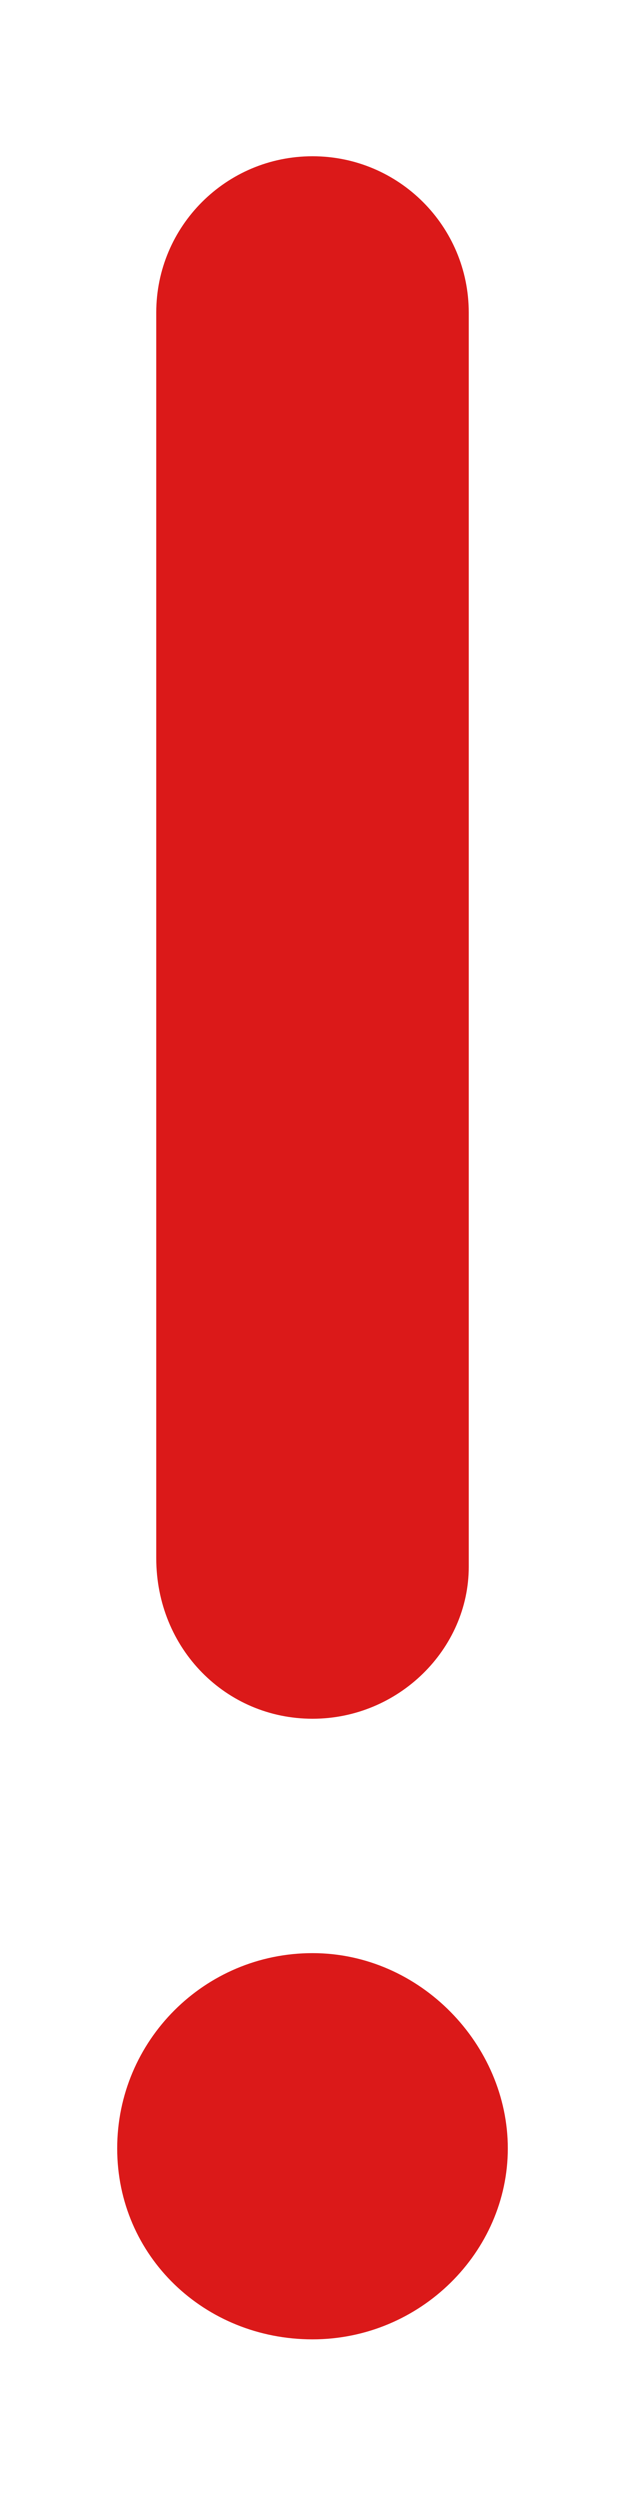 <?xml version="1.0" encoding="utf-8"?>
<svg viewBox="0 0 128 512" xmlns="http://www.w3.org/2000/svg">
  <path d="M64 352c17.69 0 32-14.32 32-31.1V64.01c0-17.67-14.31-32.01-32-32.01S32 46.34 32 64.01v255.1C32 337.7 46.31 352 64 352zM64 400c-22.09 0-40 17.91-40 40s17.91 39.1 40 39.1s40-17.9 40-39.1S86.09 400 64 400z" style="fill: rgb(219, 25, 25);"/>
</svg>